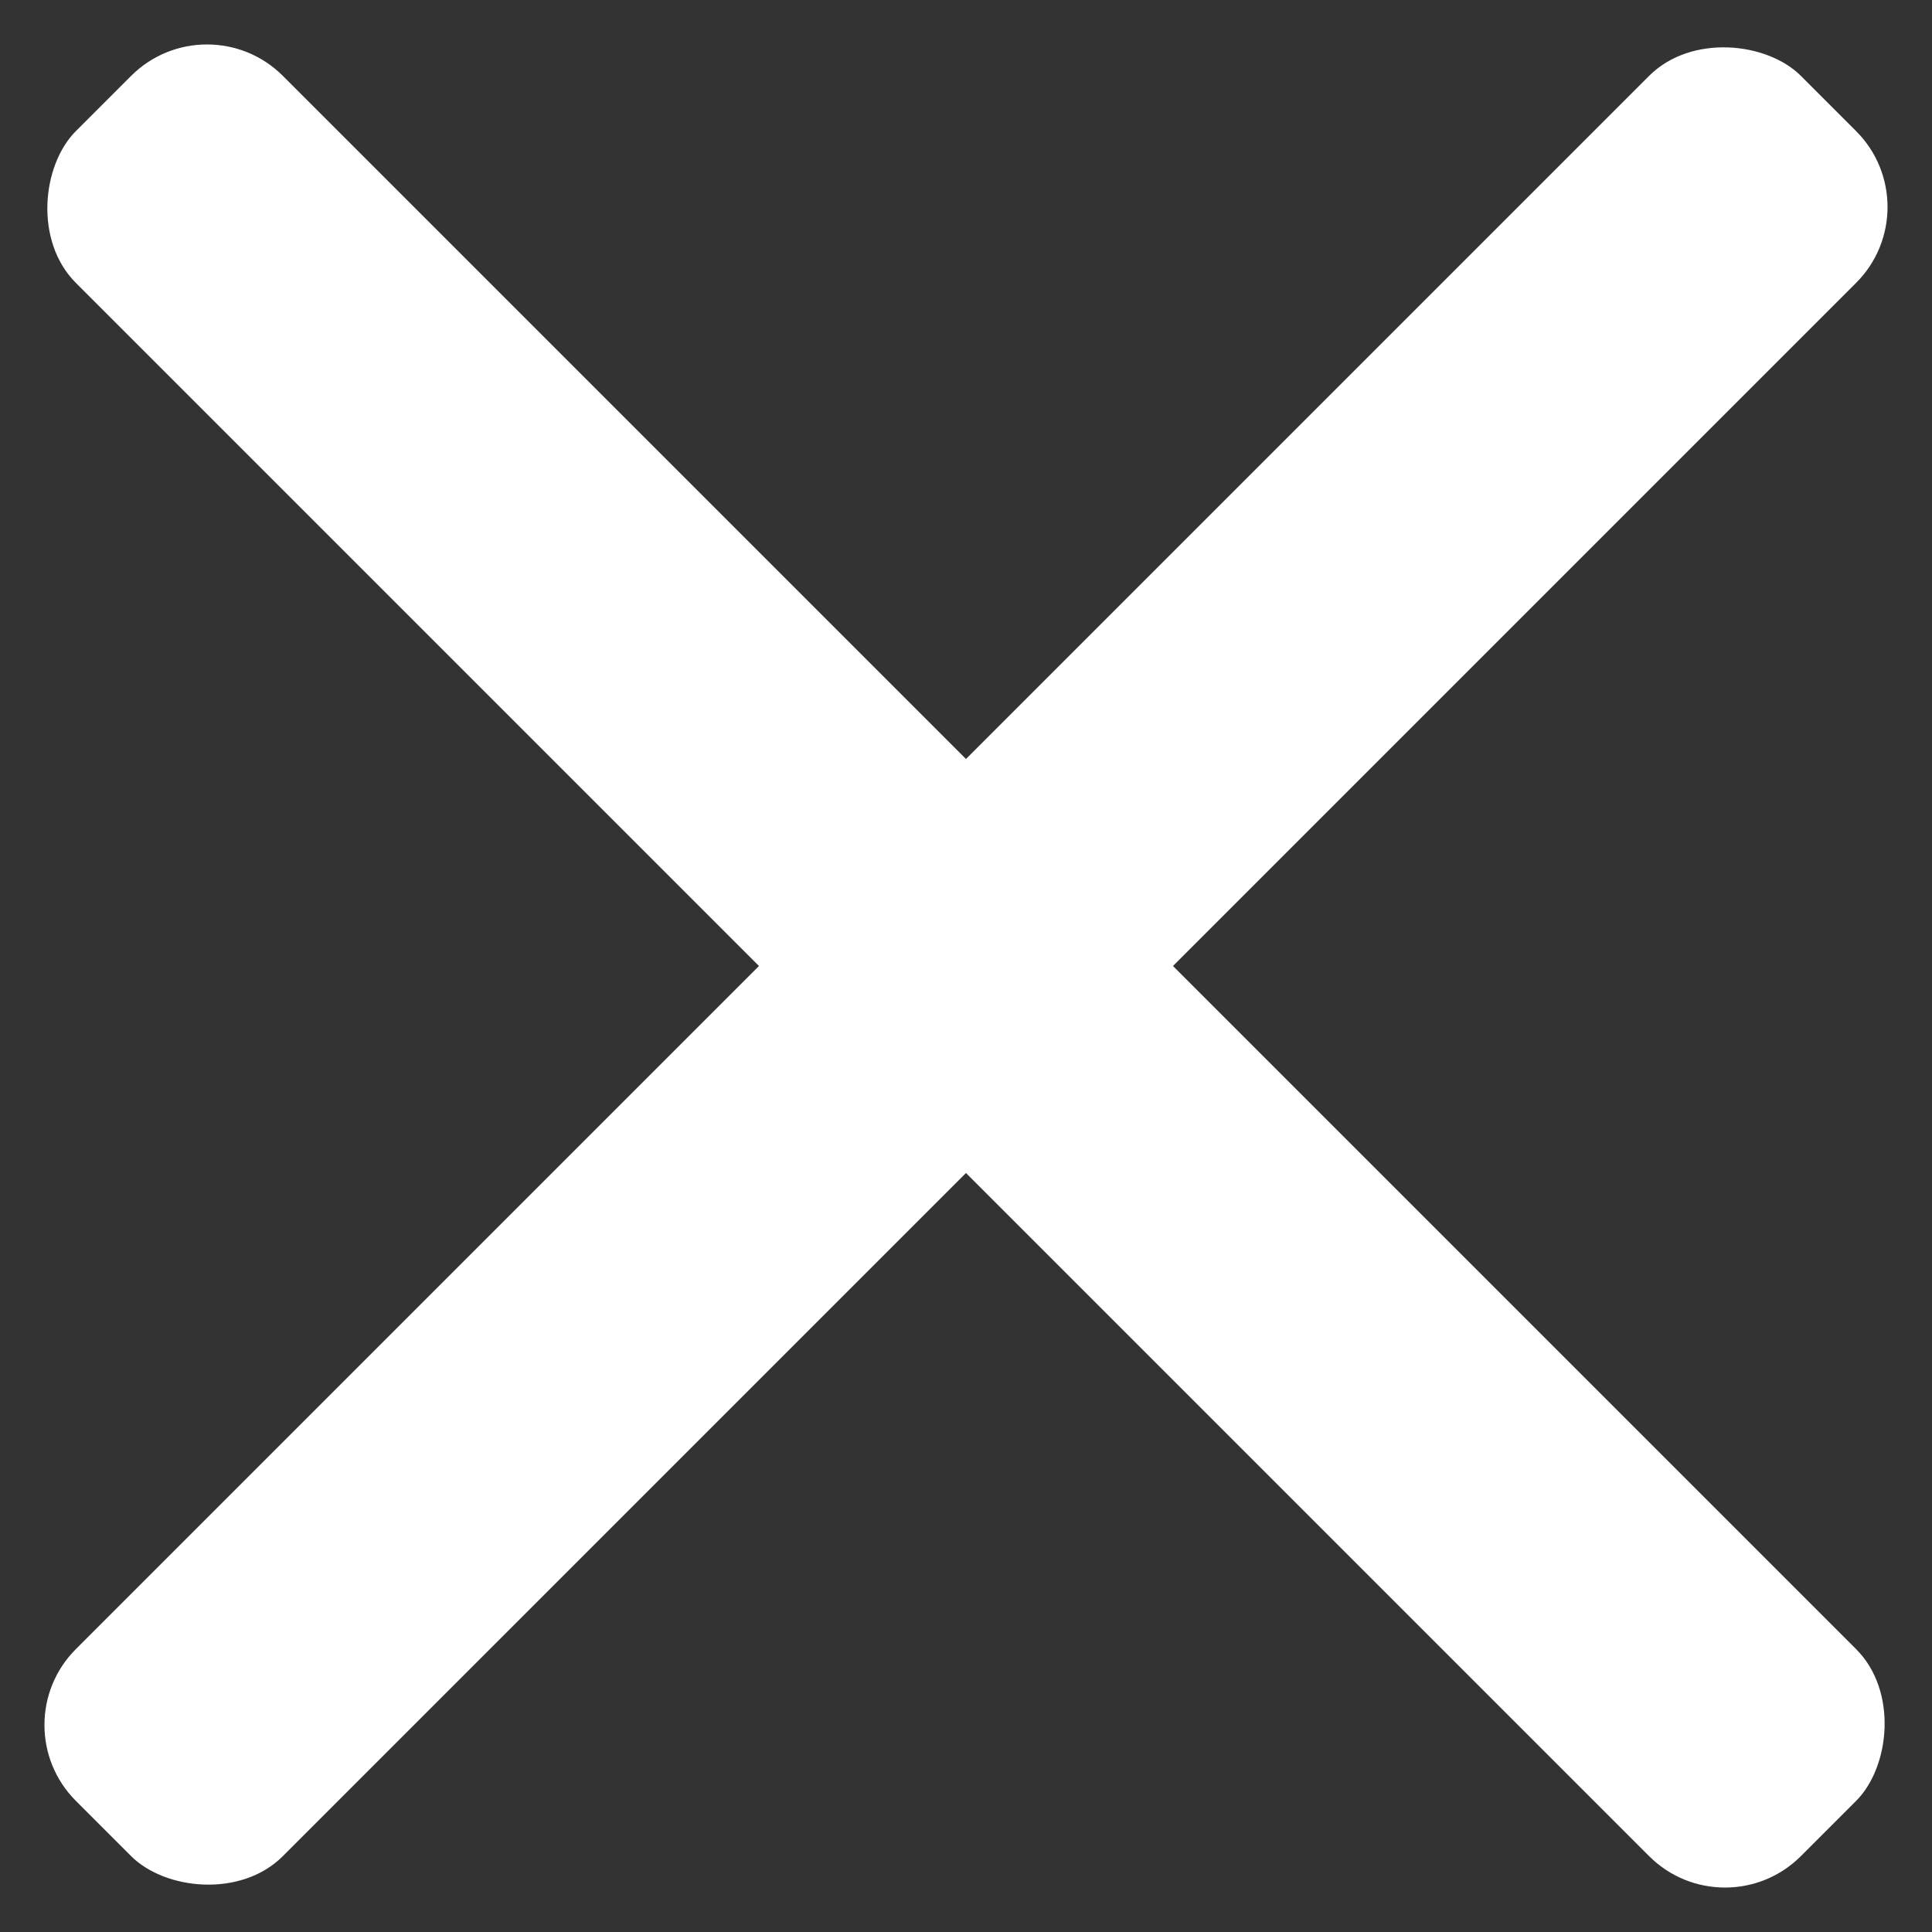 <svg xmlns="http://www.w3.org/2000/svg" width="36" height="36" viewBox="0 0 36 36">
  <rect x="0" y="0" width="36" height="36" fill="#333333" stroke="none"/>
  <g id="icon_close" transform="translate(94 30)">
    <rect id="Rectangle_145" data-name="Rectangle 145" width="45.457" height="5.455" rx="2" transform="translate(-90.143 -30) rotate(45)" fill="#fff"/>
    <rect id="Rectangle_146" data-name="Rectangle 146" width="45.457" height="5.455" rx="2" transform="translate(-58 -26.143) rotate(135)" fill="#fff"/>
  </g>
</svg>
